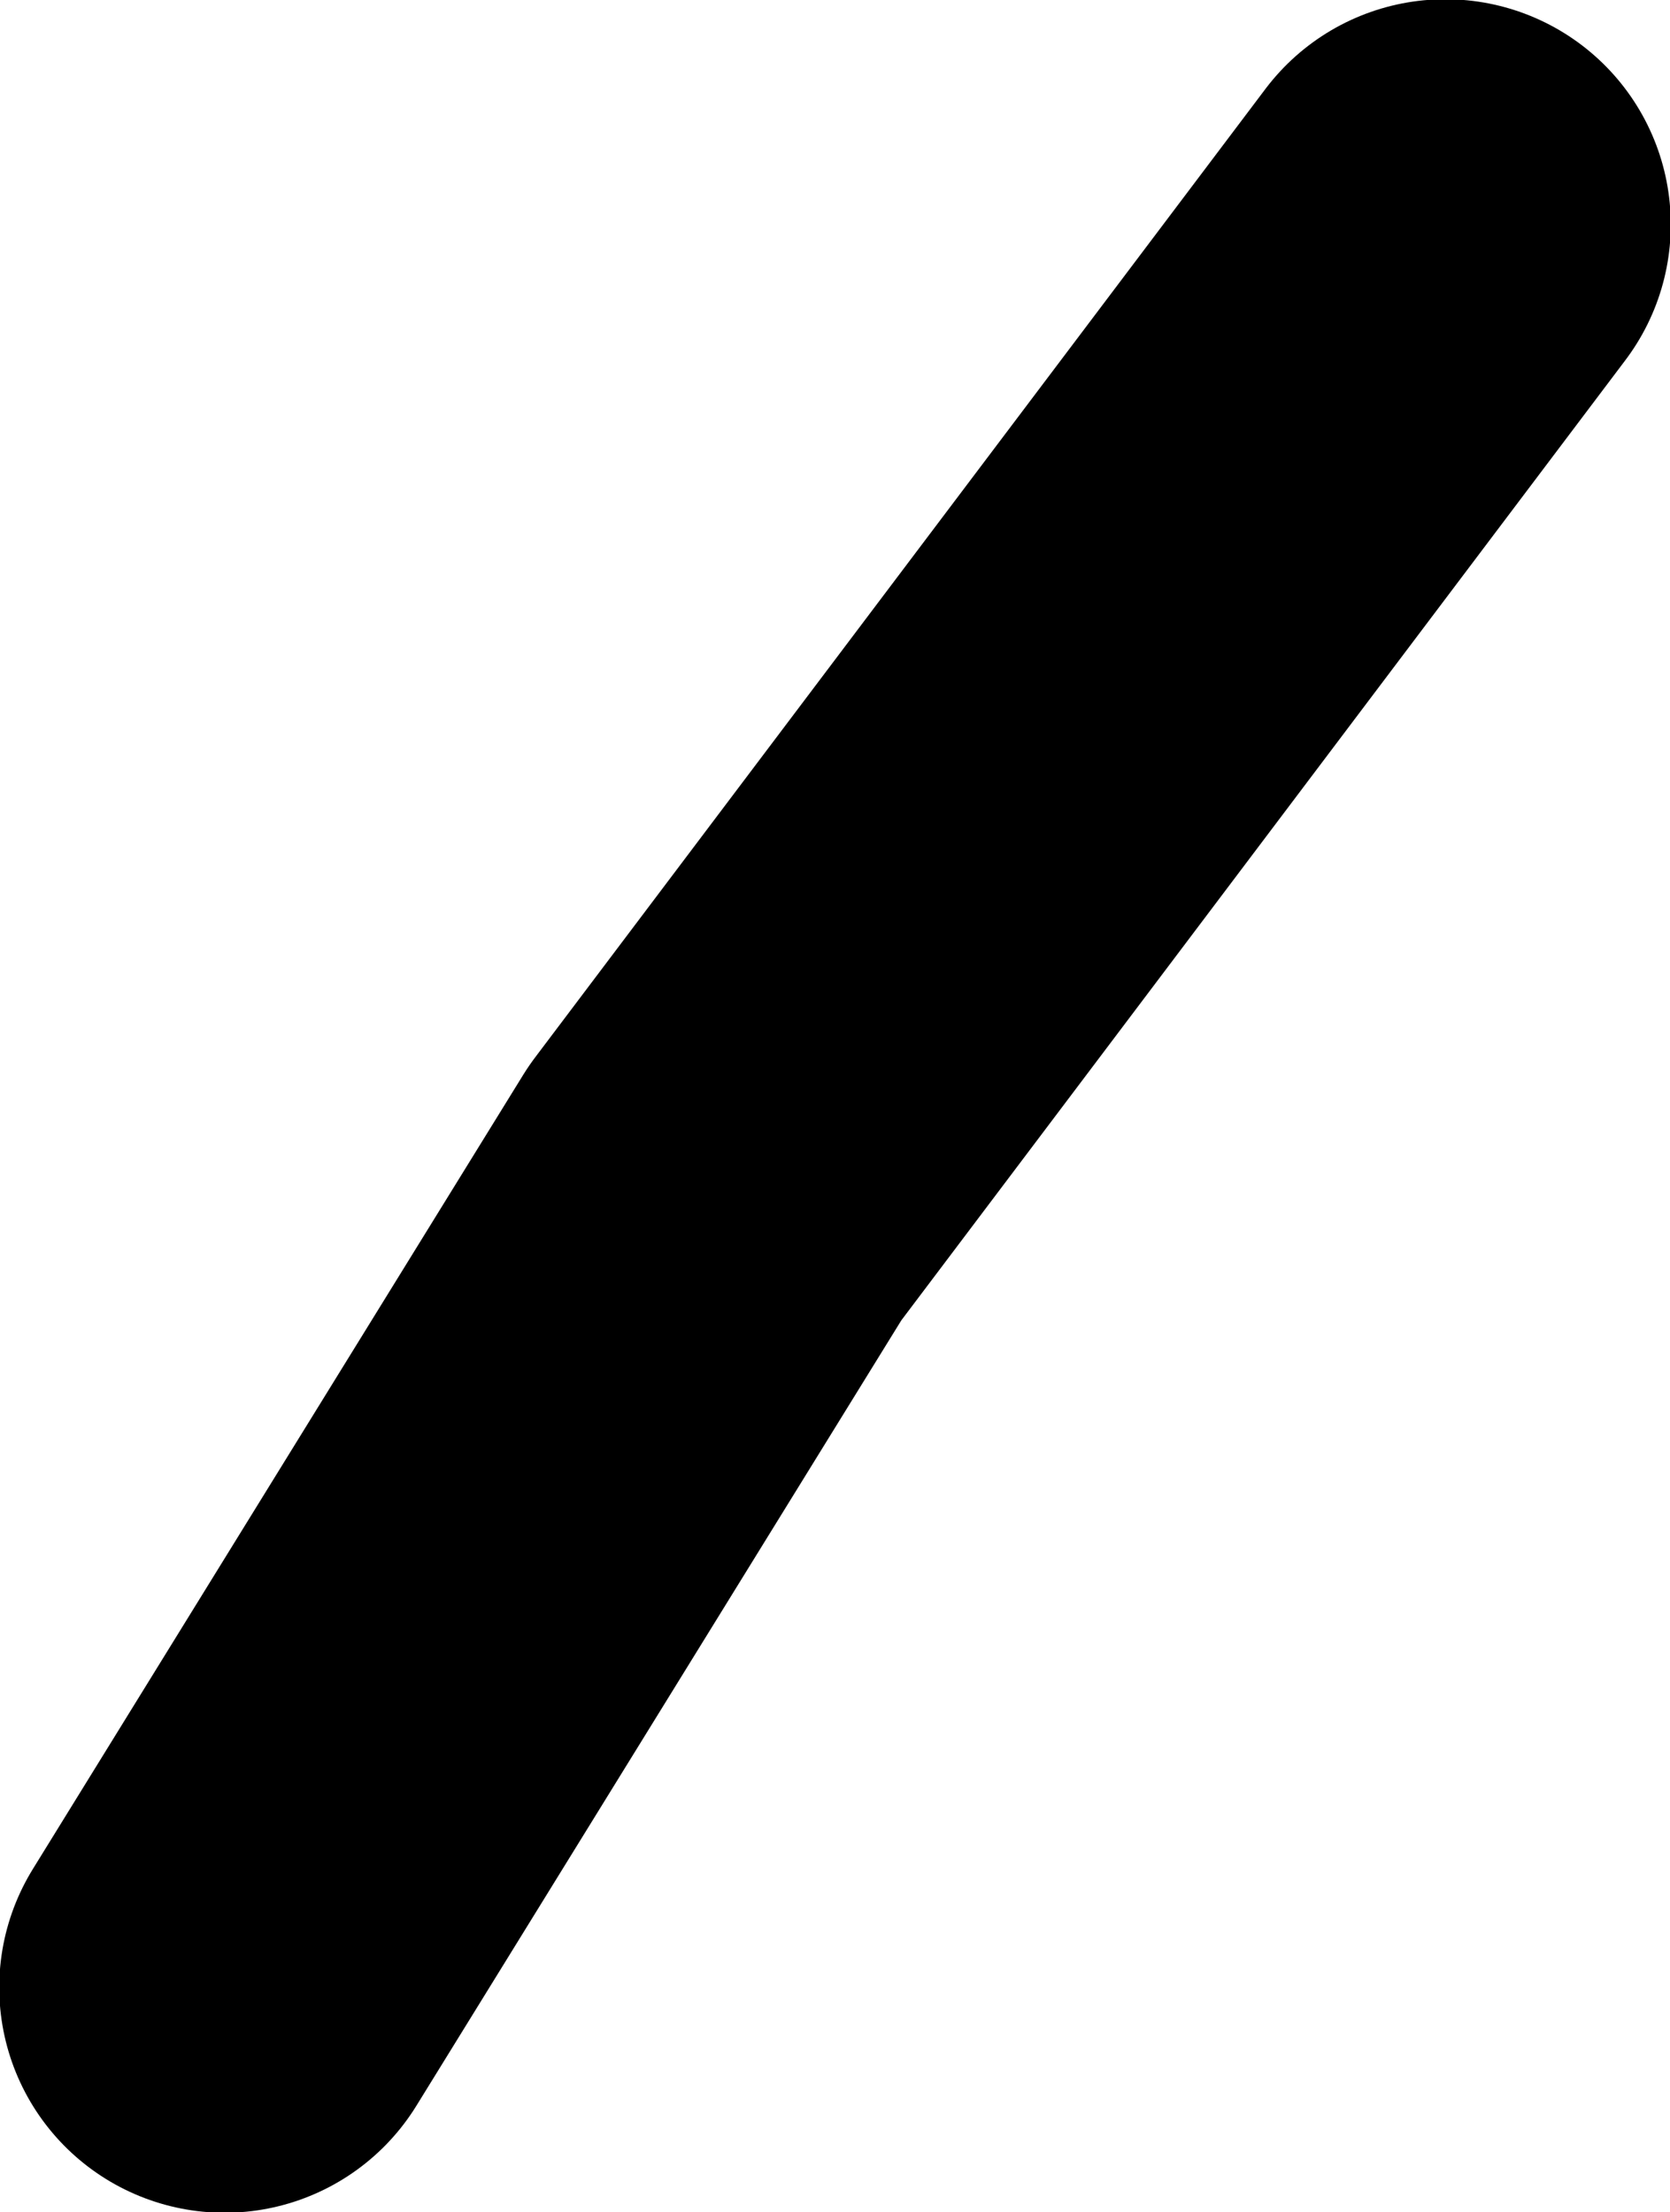 <?xml version="1.0" encoding="UTF-8" standalone="no"?>
<svg xmlns:xlink="http://www.w3.org/1999/xlink" height="72.4px" width="54.65px" xmlns="http://www.w3.org/2000/svg">
  <g transform="matrix(1.0, 0.0, 0.0, 1.0, 30.2, -41.7)">
    <path d="M17.1 49.05 L-6.8 80.75 -22.85 106.75" fill="none" stroke="#000000" stroke-linecap="round" stroke-linejoin="round" stroke-width="14.75"/>
  </g>
</svg>
